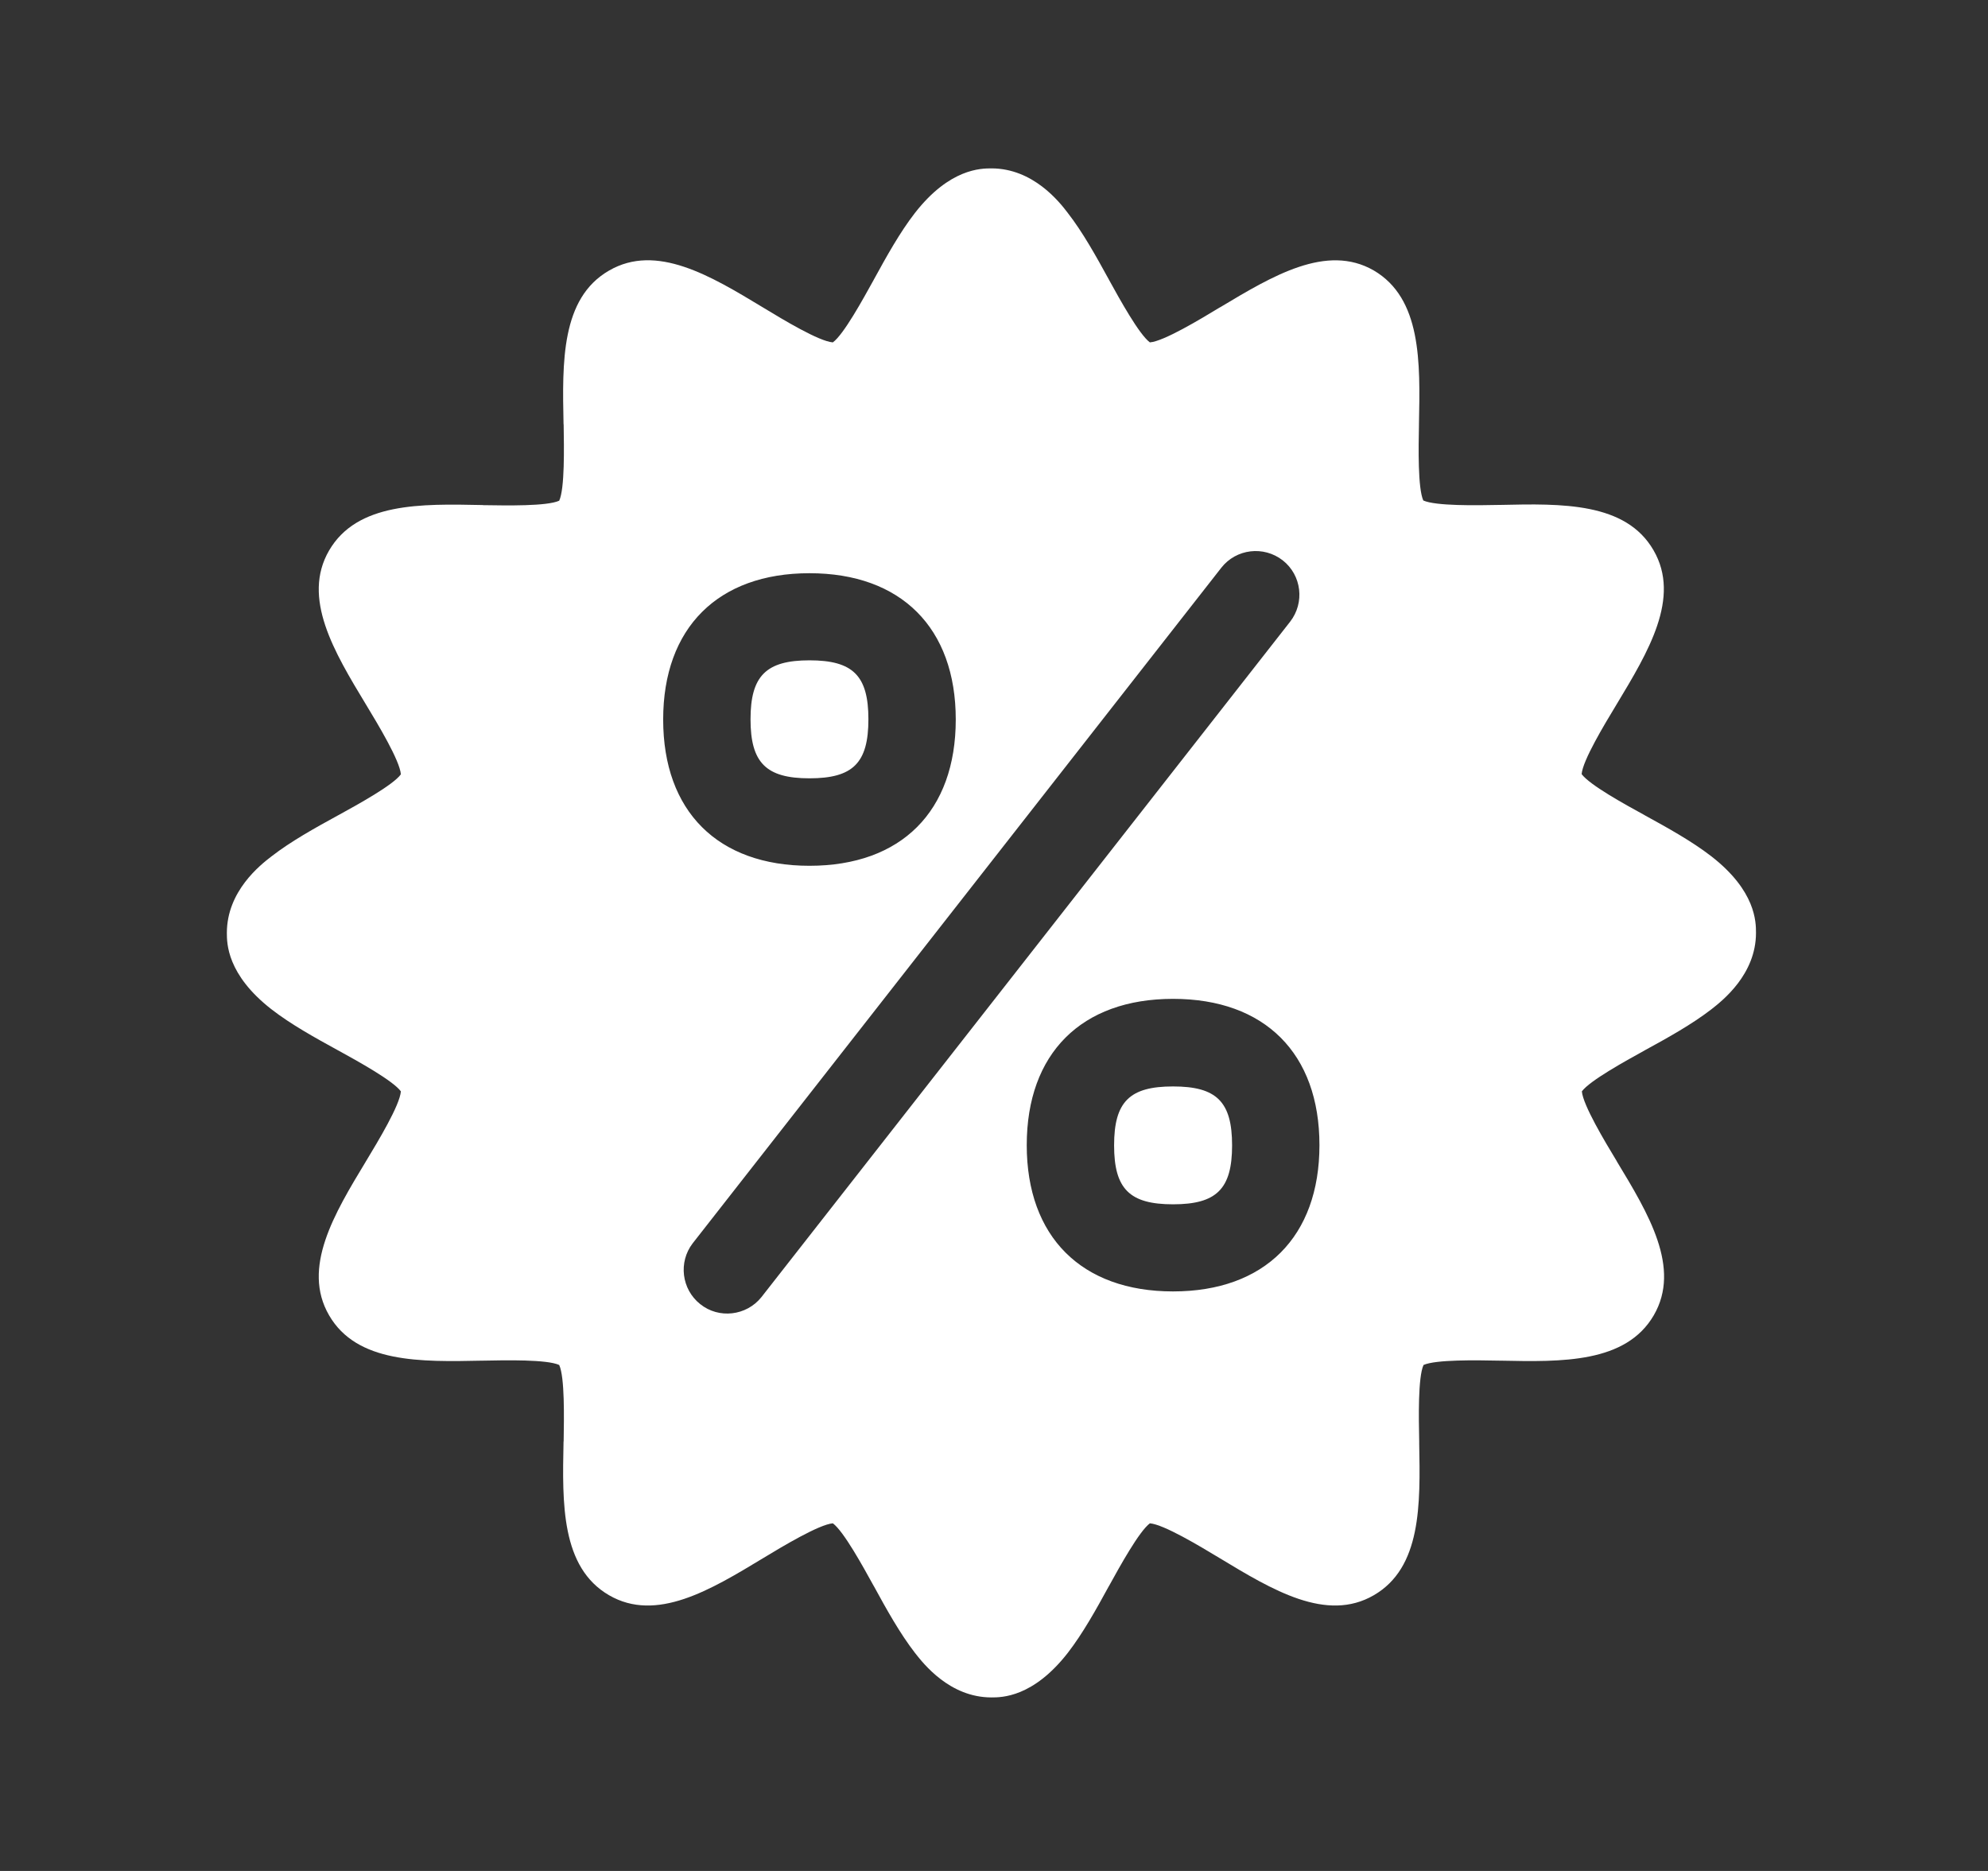 <svg width="17" height="16" viewBox="0 0 17 16" fill="none" xmlns="http://www.w3.org/2000/svg">
<rect x="0" y="0" width="17" height="16" fill="#333333" stroke="none"/>
<path fill-rule="evenodd" clip-rule="evenodd" d="M14.633 7.322C14.466 7.193 14.261 7.08 14.063 6.971L14.06 6.969C13.893 6.878 13.594 6.713 13.525 6.62C13.535 6.502 13.719 6.197 13.822 6.027L13.822 6.027L13.824 6.023L13.825 6.022C14.095 5.574 14.375 5.111 14.14 4.706C13.903 4.295 13.357 4.306 12.829 4.318L12.822 4.318C12.626 4.322 12.277 4.328 12.171 4.28C12.124 4.175 12.13 3.829 12.134 3.631L12.134 3.623C12.145 3.096 12.156 2.551 11.746 2.312C11.344 2.082 10.884 2.358 10.437 2.626L10.431 2.629C10.261 2.732 9.951 2.919 9.833 2.928C9.741 2.86 9.576 2.561 9.484 2.394L9.484 2.394L9.484 2.394L9.482 2.39C9.374 2.193 9.26 1.987 9.131 1.821C9.059 1.726 8.834 1.44 8.478 1.44C8.39 1.44 8.121 1.44 7.824 1.821C7.695 1.987 7.581 2.193 7.473 2.39L7.471 2.394C7.379 2.56 7.215 2.86 7.122 2.928C7.003 2.919 6.699 2.735 6.529 2.632L6.524 2.629L6.524 2.629C6.076 2.358 5.613 2.079 5.208 2.314C4.797 2.551 4.808 3.096 4.819 3.625L4.82 3.632V3.632C4.823 3.827 4.83 4.177 4.782 4.282C4.677 4.33 4.33 4.323 4.133 4.32L4.125 4.319C3.598 4.308 3.053 4.297 2.814 4.708C2.579 5.113 2.858 5.576 3.129 6.024L3.129 6.024C3.232 6.194 3.419 6.504 3.428 6.622C3.36 6.715 3.061 6.879 2.894 6.971L2.894 6.971L2.894 6.971L2.89 6.973C2.693 7.081 2.487 7.195 2.321 7.324C2.226 7.397 1.94 7.621 1.94 7.978C1.94 8.066 1.94 8.334 2.321 8.631C2.487 8.76 2.693 8.874 2.89 8.982L2.894 8.984L2.894 8.984L2.894 8.984C3.061 9.076 3.36 9.241 3.428 9.333C3.419 9.452 3.235 9.756 3.132 9.927L3.129 9.931L3.129 9.932C2.858 10.38 2.579 10.843 2.814 11.248C3.051 11.658 3.596 11.647 4.125 11.636L4.132 11.636C4.327 11.632 4.677 11.625 4.782 11.673C4.83 11.778 4.823 12.125 4.82 12.323L4.819 12.331C4.808 12.857 4.797 13.403 5.208 13.642C5.613 13.877 6.076 13.597 6.524 13.326L6.524 13.326C6.694 13.223 7.004 13.037 7.122 13.027C7.215 13.096 7.379 13.395 7.471 13.562L7.473 13.565C7.581 13.763 7.695 13.968 7.824 14.135L7.824 14.135C7.897 14.228 8.121 14.516 8.478 14.516C8.566 14.516 8.834 14.516 9.131 14.135C9.26 13.968 9.374 13.763 9.482 13.565L9.484 13.562L9.484 13.562C9.576 13.395 9.741 13.096 9.833 13.027C9.952 13.037 10.256 13.22 10.427 13.323L10.431 13.326L10.432 13.326C10.88 13.597 11.343 13.877 11.748 13.642C12.155 13.406 12.146 12.868 12.136 12.344L12.136 12.331L12.136 12.324C12.132 12.128 12.125 11.779 12.173 11.673C12.278 11.626 12.625 11.632 12.823 11.636H12.823L12.831 11.636C13.357 11.647 13.903 11.658 14.142 11.248C14.377 10.843 14.097 10.38 13.826 9.932L13.826 9.931C13.723 9.761 13.537 9.451 13.527 9.333C13.596 9.241 13.895 9.076 14.062 8.984L14.062 8.984L14.065 8.982C14.263 8.874 14.468 8.76 14.635 8.631L14.635 8.631C14.728 8.558 15.016 8.334 15.016 7.978C15.016 7.886 15.016 7.619 14.633 7.322ZM6.922 4.902C7.705 4.902 8.173 5.369 8.173 6.153C8.173 6.938 7.707 7.404 6.922 7.404C6.138 7.404 5.671 6.938 5.671 6.153C5.671 5.369 6.14 4.902 6.922 4.902ZM5.987 11.152C6.147 11.281 6.383 11.253 6.511 11.093L11.032 5.317C11.159 5.154 11.131 4.919 10.969 4.792C10.806 4.665 10.571 4.693 10.444 4.855L5.923 10.633C5.8 10.794 5.828 11.025 5.987 11.152ZM10.031 11.044C9.249 11.044 8.78 10.577 8.78 9.793C8.78 9.009 9.247 8.542 10.031 8.542C10.816 8.542 11.283 9.009 11.283 9.793C11.283 10.577 10.814 11.044 10.031 11.044ZM6.922 6.656C7.294 6.656 7.426 6.525 7.426 6.151C7.426 5.778 7.294 5.647 6.922 5.647C6.551 5.647 6.418 5.78 6.418 6.151C6.418 6.523 6.551 6.656 6.922 6.656ZM10.031 9.291C9.66 9.291 9.527 9.421 9.527 9.795C9.527 10.168 9.66 10.299 10.031 10.299C10.403 10.299 10.536 10.168 10.536 9.795C10.536 9.421 10.403 9.291 10.031 9.291Z" fill="white"/>
</svg>
